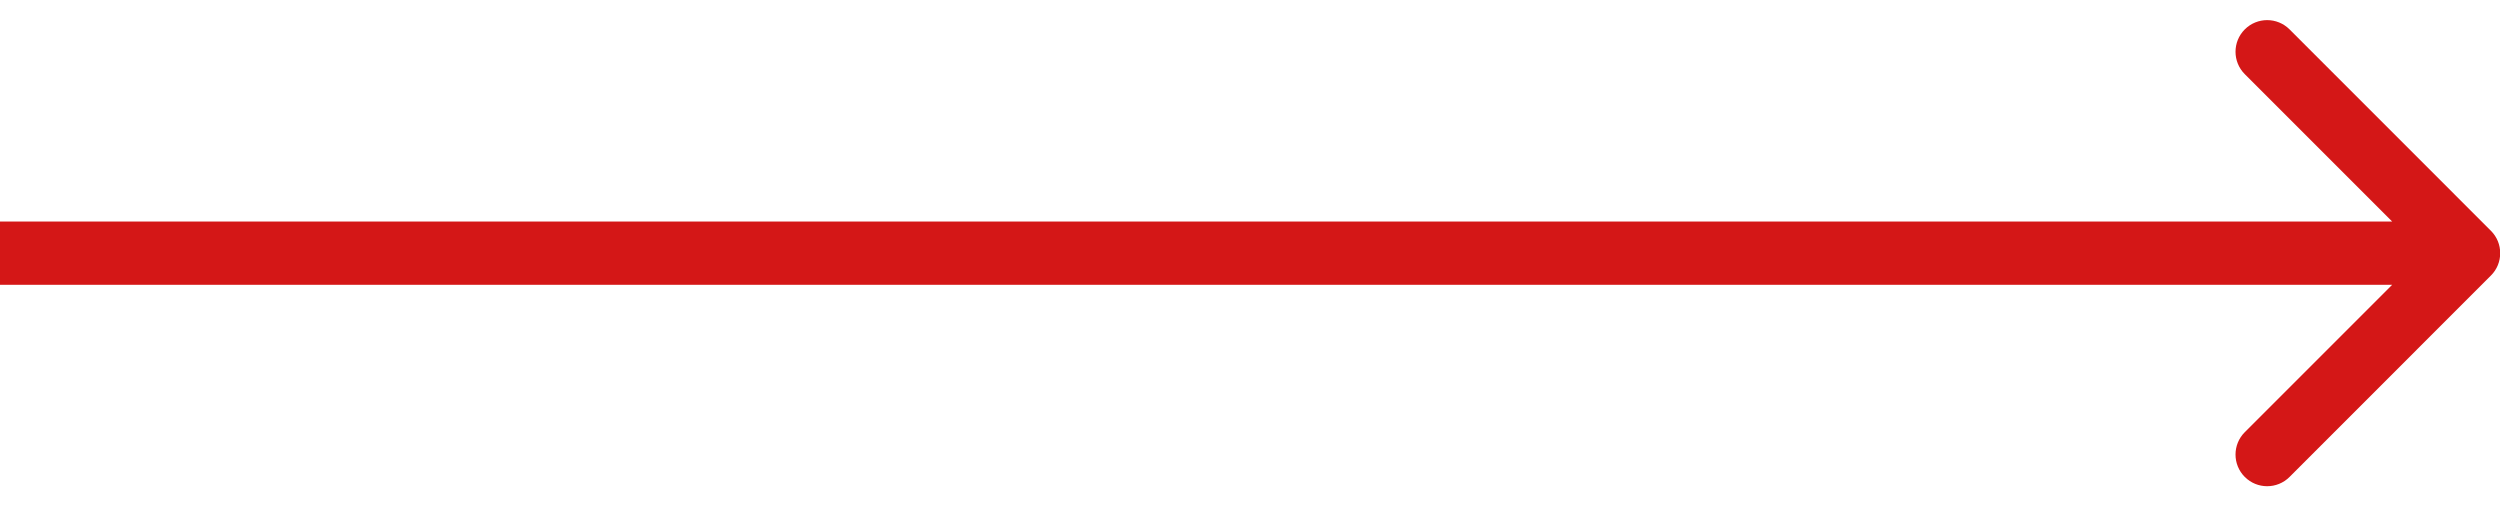 <svg width="79" height="16" viewBox="0 0 79 16" fill="none" xmlns="http://www.w3.org/2000/svg">
<path d="M78.713 8.707C79.104 8.317 79.104 7.683 78.713 7.293L72.35 0.929C71.959 0.538 71.326 0.538 70.935 0.929C70.545 1.319 70.545 1.953 70.935 2.343L76.592 8L70.935 13.657C70.545 14.047 70.545 14.681 70.935 15.071C71.326 15.462 71.959 15.462 72.35 15.071L78.713 8.707ZM0 9H78.006V7H0L0 9Z" fill="#D41717"/>
</svg>
